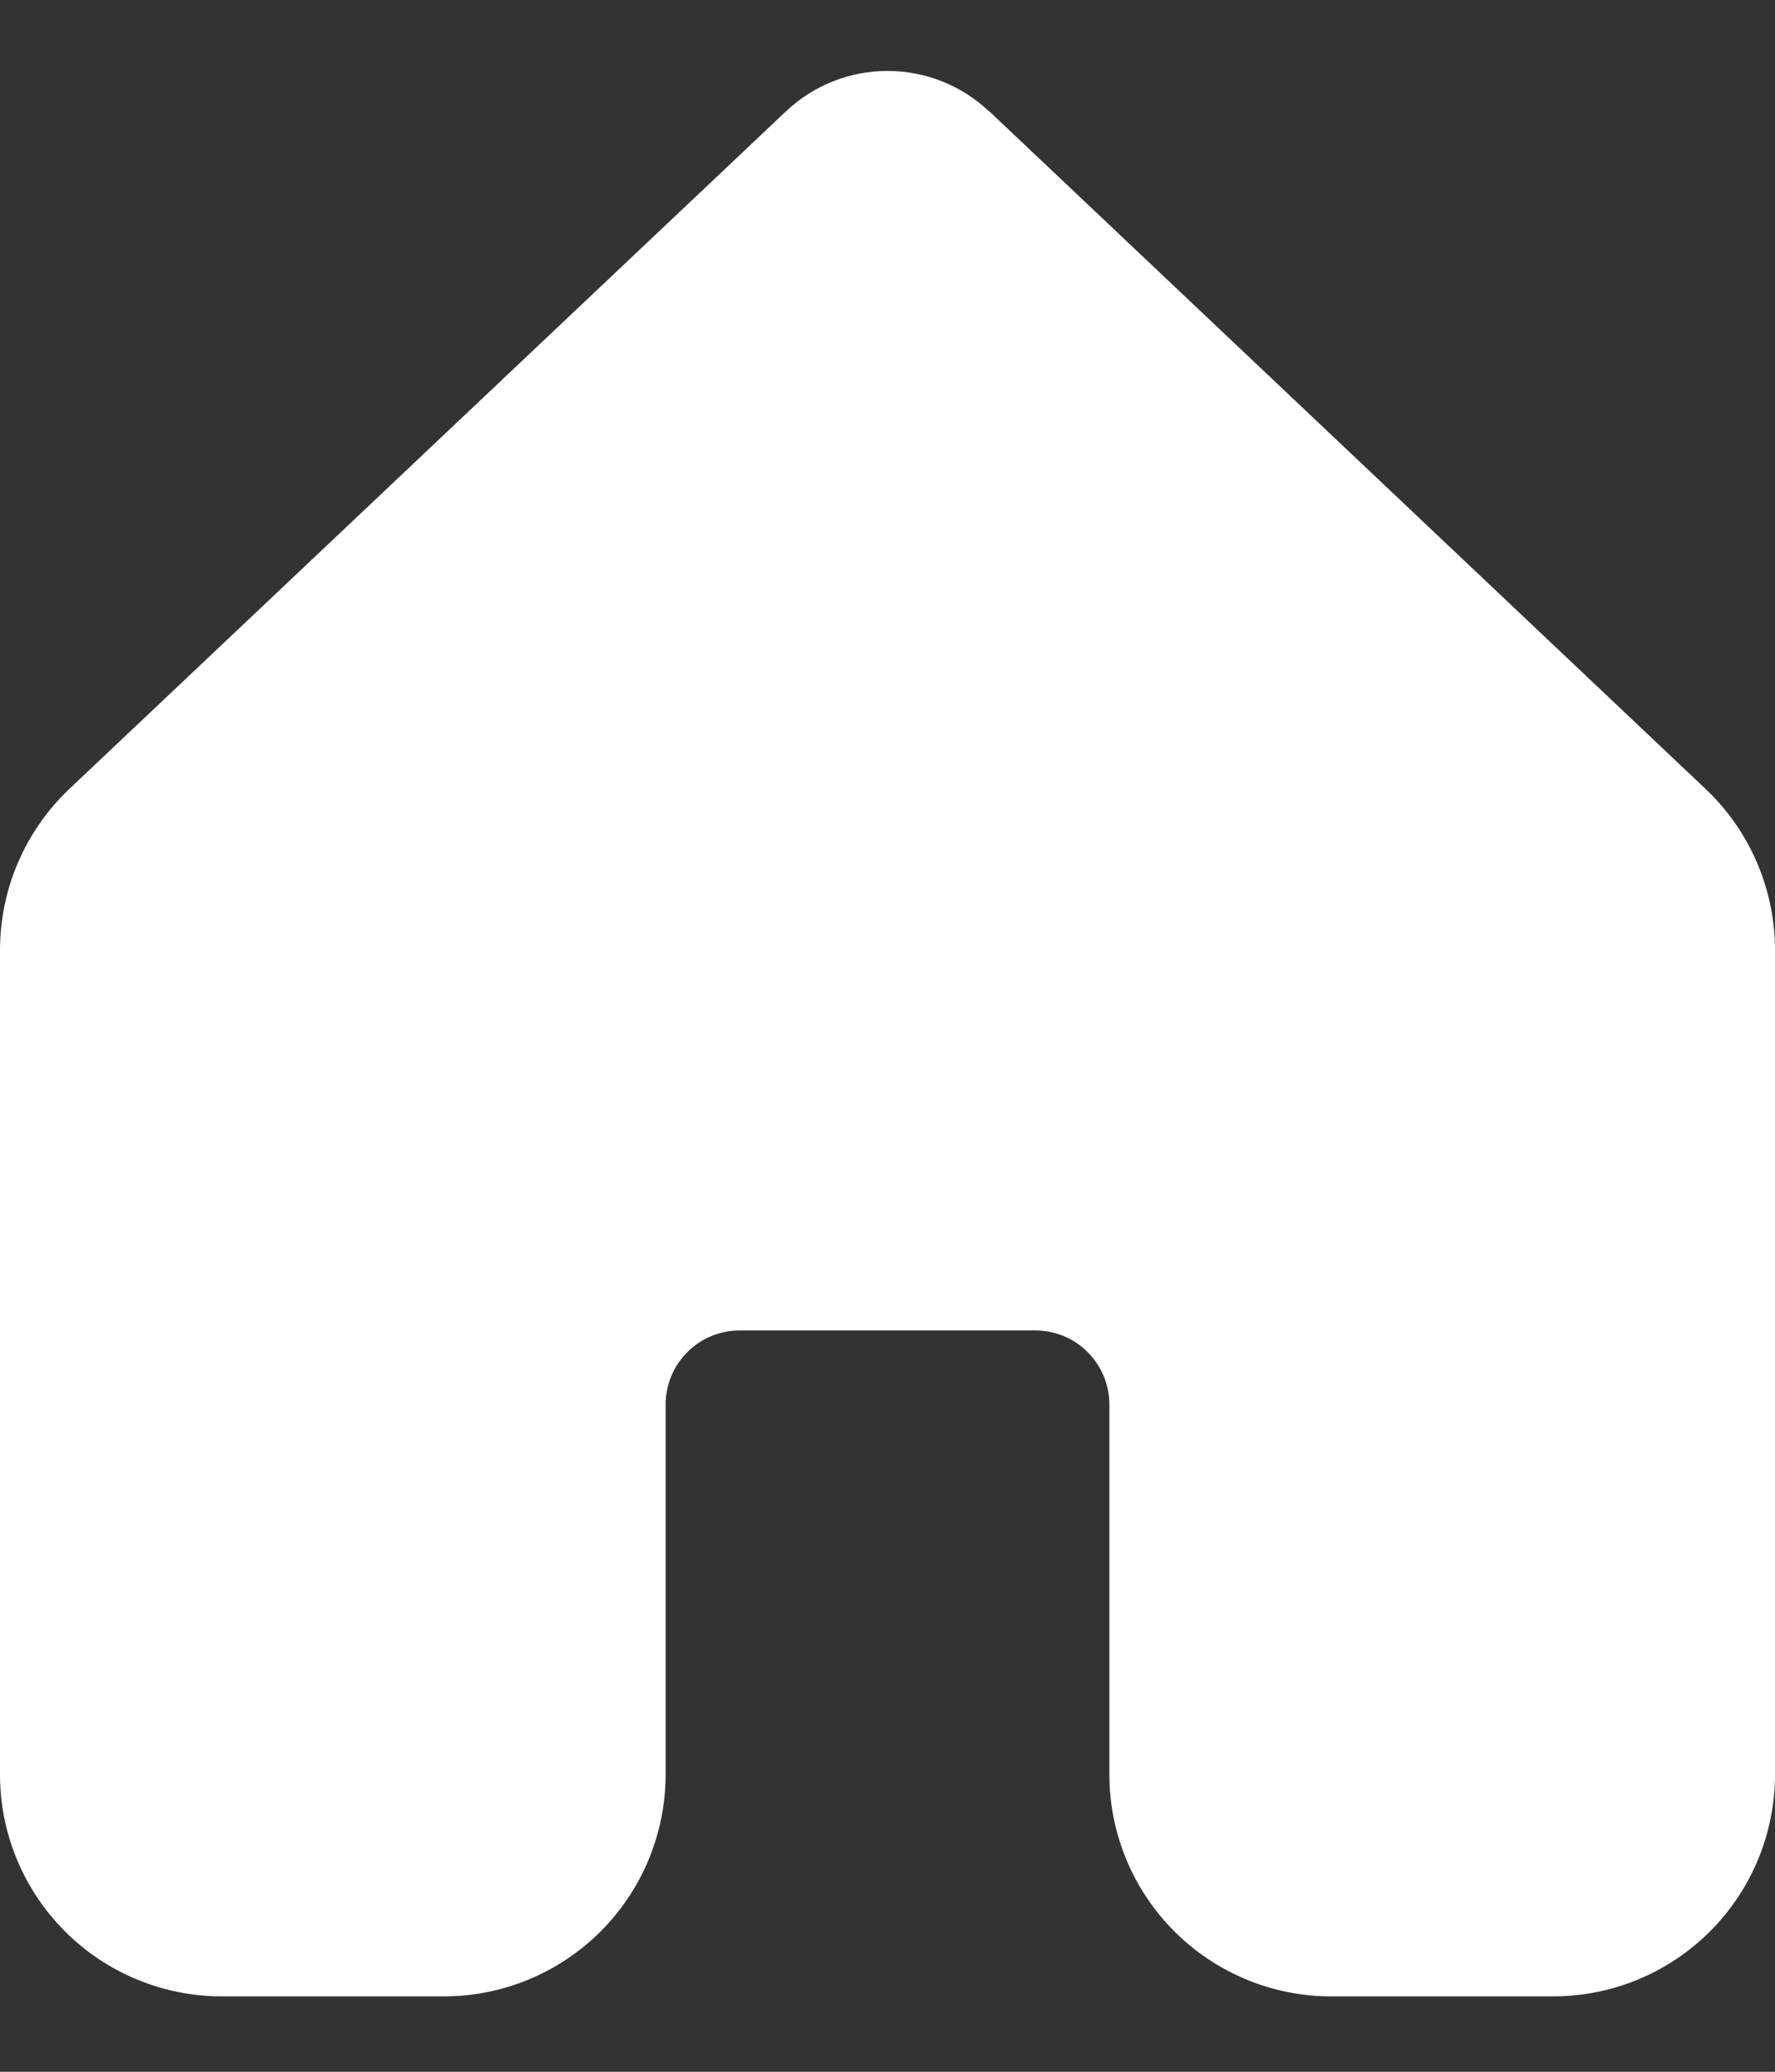 <svg width="18" height="21" viewBox="0 0 18 21" fill="none" xmlns="http://www.w3.org/2000/svg">
<rect x="0" y="0" width="18" height="21" fill="#333333" stroke="none"/>
<path d="M10.03 1.129C9.752 0.866 9.383 0.719 9 0.719C8.617 0.719 8.248 0.866 7.97 1.129L0.704 7.996C0.481 8.207 0.304 8.461 0.183 8.742C0.062 9.023 -0 9.326 1.10438e-06 9.633V17.988C0 18.584 0.238 19.156 0.66 19.578C1.081 19.999 1.654 20.236 2.25 20.236H4.5C5.097 20.236 5.669 19.999 6.091 19.577C6.513 19.155 6.75 18.583 6.75 17.986V14.236C6.75 14.037 6.829 13.847 6.97 13.706C7.11 13.565 7.301 13.486 7.5 13.486H10.5C10.699 13.486 10.89 13.565 11.03 13.706C11.171 13.847 11.25 14.037 11.25 14.236V17.986C11.25 18.583 11.487 19.155 11.909 19.577C12.331 19.999 12.903 20.236 13.5 20.236H15.75C16.347 20.236 16.919 19.999 17.341 19.577C17.763 19.155 18 18.583 18 17.986V9.631C18 9.325 17.937 9.022 17.816 8.741C17.695 8.46 17.518 8.206 17.295 7.996L10.03 1.126V1.129Z" fill="white"/>
</svg>
